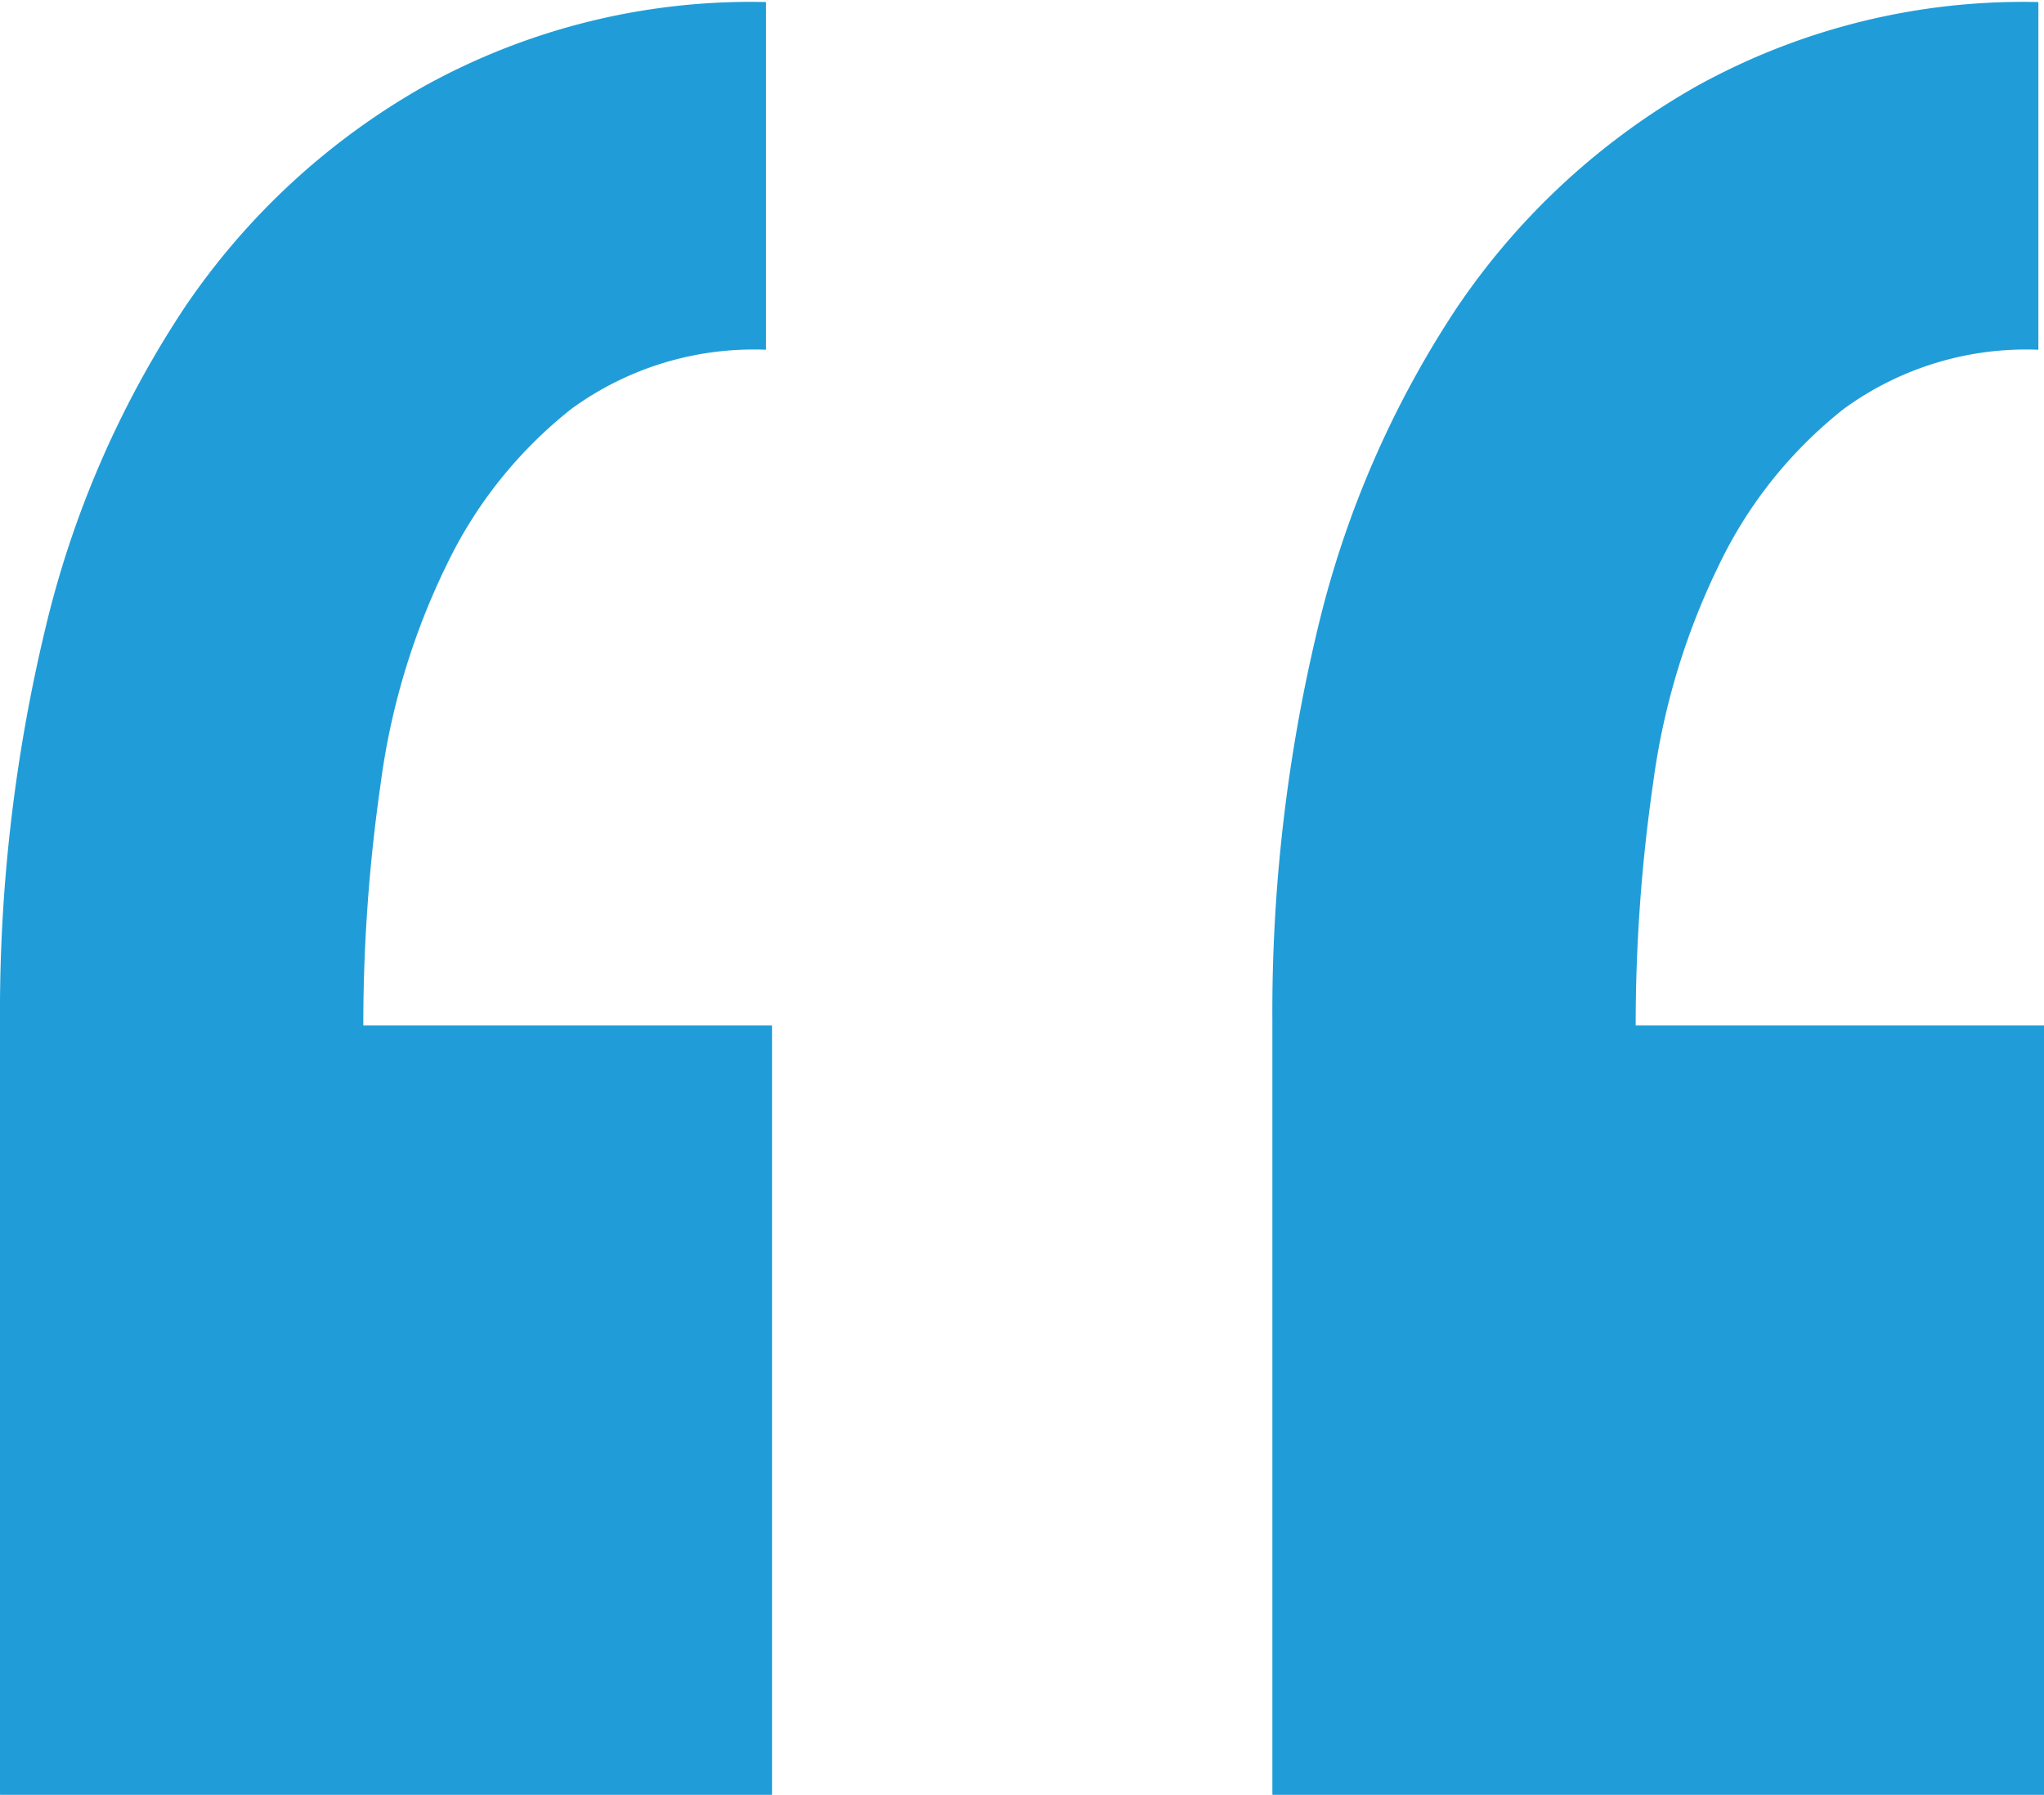<svg id="Layer_1" data-name="Layer 1" xmlns="http://www.w3.org/2000/svg" width="17.94mm" height="15.75mm" viewBox="0 0 50.86 44.63"><title>quote-mark</title><path d="M278.09,323.38v-19.2a40.84,40.84,0,0,1,1.12-9.77,24.82,24.82,0,0,1,3.46-8,17.71,17.71,0,0,1,6-5.54,16.78,16.78,0,0,1,8.48-2.08v8.65a7.7,7.7,0,0,0-4.84,1.47,11,11,0,0,0-3.11,3.89,17.63,17.63,0,0,0-1.64,5.45,42,42,0,0,0-.43,6H297.3v19.2h-19.2Zm31.66,0v-19.2a40.87,40.87,0,0,1,1.12-9.77,24.83,24.83,0,0,1,3.46-8,17.72,17.72,0,0,1,6-5.54,16.79,16.79,0,0,1,8.48-2.08v8.65a7.7,7.7,0,0,0-4.84,1.47,11,11,0,0,0-3.11,3.89,17.63,17.63,0,0,0-1.64,5.45,41.94,41.94,0,0,0-.43,6H329v19.2h-19.2Z" transform="translate(-278.09 -278.75)" fill="#209dd8"/></svg>